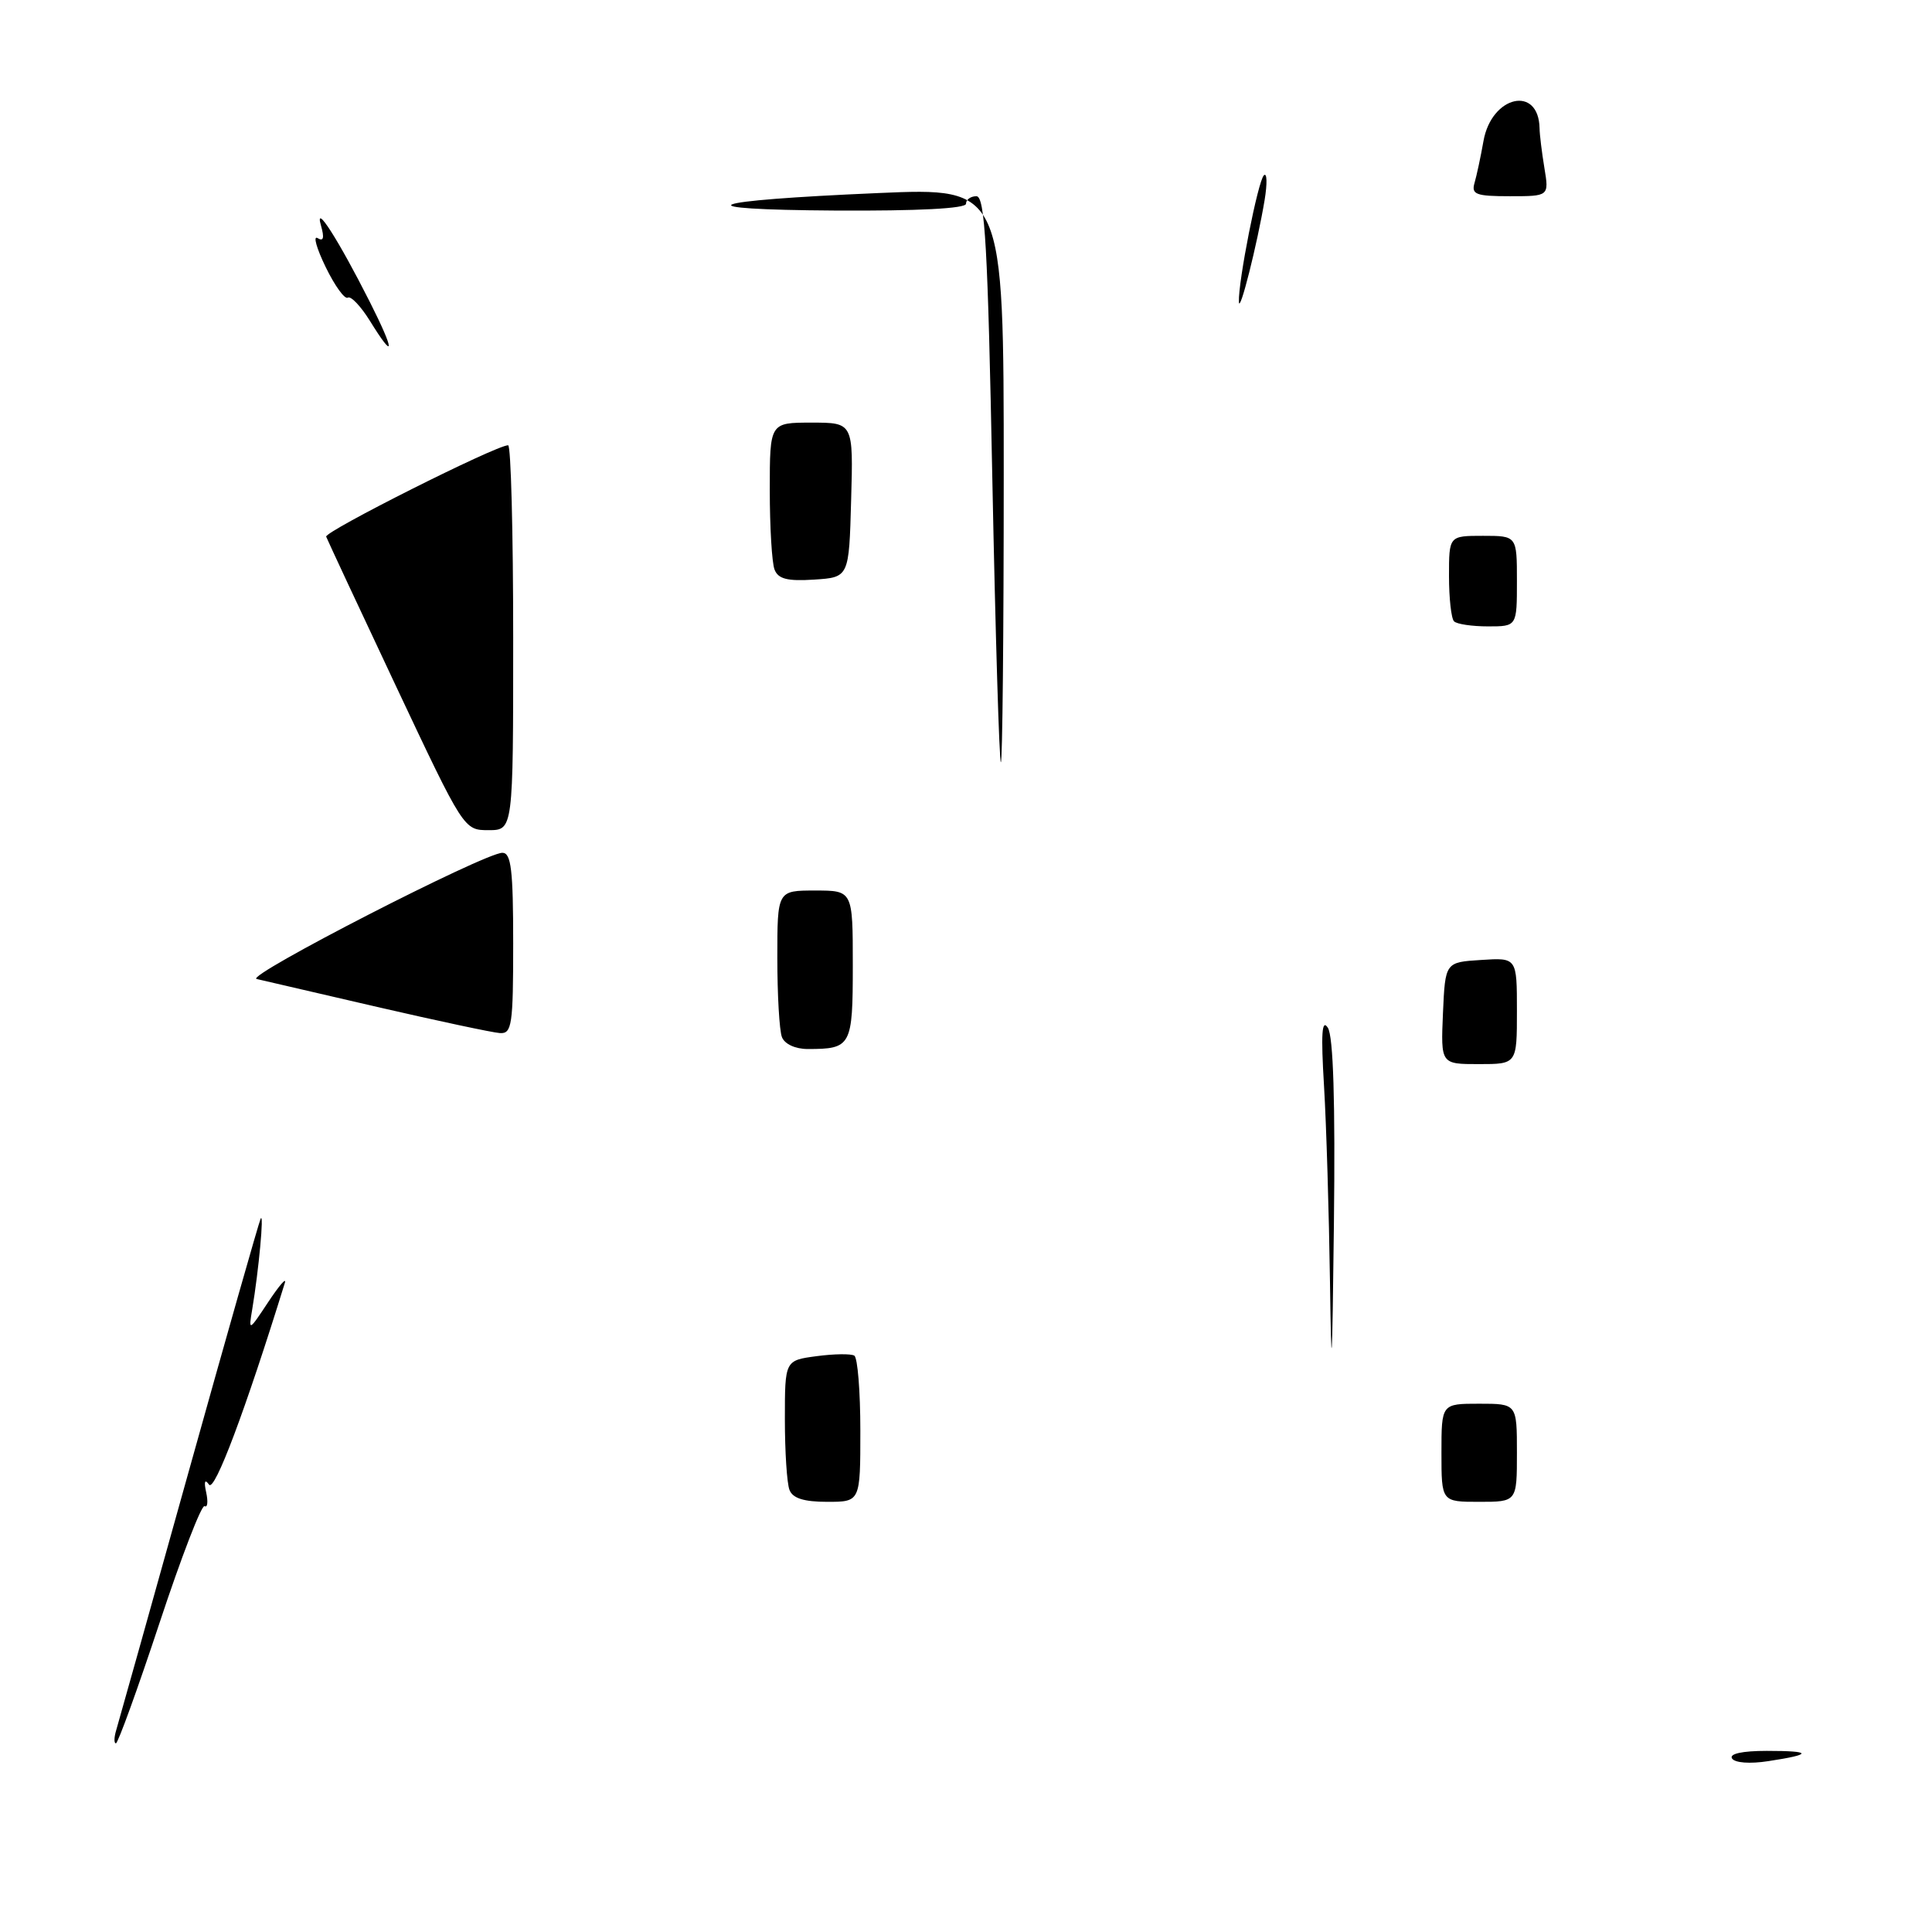 <?xml version="1.0" encoding="UTF-8" standalone="no"?>
<!DOCTYPE svg PUBLIC "-//W3C//DTD SVG 1.1//EN" "http://www.w3.org/Graphics/SVG/1.1/DTD/svg11.dtd" >
<svg xmlns="http://www.w3.org/2000/svg" xmlns:xlink="http://www.w3.org/1999/xlink" version="1.1" viewBox="0 0 256 256">
 <g >
 <path fill="currentColor"
d=" M 229.50 233.00 C 229.12 232.38 230.87 232.00 234.11 232.00 C 240.17 232.00 240.24 232.46 234.31 233.36 C 231.87 233.74 229.86 233.59 229.50 233.00 Z  M 15.40 229.25 C 15.69 228.29 20.01 212.88 25.00 195.00 C 29.99 177.12 34.28 162.05 34.53 161.50 C 35.02 160.45 34.28 168.36 33.42 173.50 C 32.92 176.44 32.97 176.42 35.56 172.50 C 37.02 170.30 38.00 169.18 37.74 170.00 C 32.50 186.92 28.43 197.74 27.70 196.72 C 27.14 195.93 27.00 196.30 27.32 197.75 C 27.59 198.99 27.50 199.81 27.11 199.57 C 26.72 199.33 24.03 206.30 21.13 215.07 C 18.23 223.83 15.63 231.00 15.36 231.00 C 15.09 231.00 15.11 230.21 15.40 229.25 Z  M 104.61 197.42 C 104.27 196.55 104.00 192.33 104.00 188.05 C 104.00 180.26 104.00 180.26 108.20 179.70 C 110.52 179.39 112.77 179.36 113.20 179.63 C 113.64 179.90 114.00 184.37 114.00 189.56 C 114.00 199.00 114.00 199.00 109.61 199.00 C 106.52 199.00 105.03 198.53 104.61 197.42 Z  M 191.00 192.50 C 191.00 186.00 191.00 186.00 196.00 186.00 C 201.00 186.00 201.00 186.00 201.00 192.50 C 201.00 199.00 201.00 199.00 196.00 199.00 C 191.00 199.00 191.00 199.00 191.00 192.50 Z  M 176.23 169.90 C 176.10 160.78 175.75 149.08 175.44 143.90 C 175.02 136.96 175.15 134.94 175.95 136.19 C 176.67 137.32 176.94 145.99 176.75 162.19 C 176.52 181.76 176.42 183.26 176.23 169.90 Z  M 191.20 134.25 C 191.50 127.50 191.50 127.50 196.25 127.20 C 201.00 126.89 201.00 126.89 201.00 133.95 C 201.00 141.00 201.00 141.00 195.95 141.00 C 190.91 141.00 190.91 141.00 191.20 134.25 Z  M 103.61 137.42 C 103.27 136.55 103.00 131.82 103.00 126.92 C 103.00 118.00 103.00 118.00 108.00 118.00 C 113.00 118.00 113.00 118.00 113.00 127.89 C 113.00 138.63 112.80 139.00 107.03 139.00 C 105.38 139.00 103.96 138.34 103.61 137.42 Z  M 50.00 133.43 C 42.02 131.59 34.83 129.92 34.00 129.72 C 32.38 129.34 64.20 113.00 66.57 113.00 C 67.73 113.00 68.00 115.27 68.00 125.00 C 68.00 135.80 67.83 136.99 66.25 136.89 C 65.29 136.83 57.98 135.27 50.00 133.43 Z  M 52.48 90.94 C 47.54 80.46 43.38 71.53 43.22 71.11 C 42.98 70.43 65.72 59.00 67.33 59.00 C 67.70 59.00 68.00 70.47 68.00 84.50 C 68.00 110.00 68.00 110.00 64.73 110.00 C 61.47 110.00 61.45 109.97 52.48 90.94 Z  M 131.49 63.50 C 130.89 32.69 130.51 26.00 129.38 26.00 C 128.62 26.00 128.00 26.45 128.00 27.00 C 128.00 27.63 121.65 27.96 110.75 27.90 C 90.08 27.77 92.96 26.59 116.39 25.58 C 133.00 24.86 133.00 24.86 133.00 62.93 C 133.00 83.87 132.83 101.00 132.62 101.00 C 132.41 101.00 131.90 84.12 131.49 63.50 Z  M 192.67 82.33 C 192.30 81.97 192.00 79.27 192.00 76.33 C 192.00 71.00 192.00 71.00 196.50 71.00 C 201.00 71.00 201.00 71.00 201.00 77.00 C 201.00 83.00 201.00 83.00 197.17 83.00 C 195.06 83.00 193.03 82.70 192.67 82.33 Z  M 102.63 75.47 C 102.28 74.57 102.00 69.82 102.00 64.92 C 102.00 56.00 102.00 56.00 107.53 56.00 C 113.07 56.00 113.07 56.00 112.78 66.25 C 112.50 76.50 112.50 76.50 107.88 76.80 C 104.34 77.03 103.11 76.72 102.63 75.47 Z  M 49.00 42.49 C 47.80 40.57 46.50 39.19 46.09 39.44 C 45.68 39.70 44.36 37.87 43.15 35.38 C 41.94 32.89 41.46 31.17 42.08 31.55 C 42.87 32.04 43.00 31.52 42.53 29.88 C 41.62 26.73 44.85 31.78 49.00 40.00 C 52.35 46.64 52.35 47.92 49.00 42.49 Z  M 164.16 40.00 C 164.06 37.31 166.69 23.98 167.47 23.23 C 167.89 22.83 167.93 24.30 167.57 26.50 C 166.59 32.37 164.23 41.74 164.16 40.00 Z  M 195.38 24.25 C 195.66 23.29 196.20 20.78 196.57 18.68 C 197.64 12.66 203.89 11.25 204.00 17.00 C 204.01 17.82 204.30 20.19 204.64 22.25 C 205.26 26.00 205.26 26.00 200.06 26.00 C 195.58 26.00 194.94 25.76 195.38 24.25 Z "/>
</g>
</svg>
